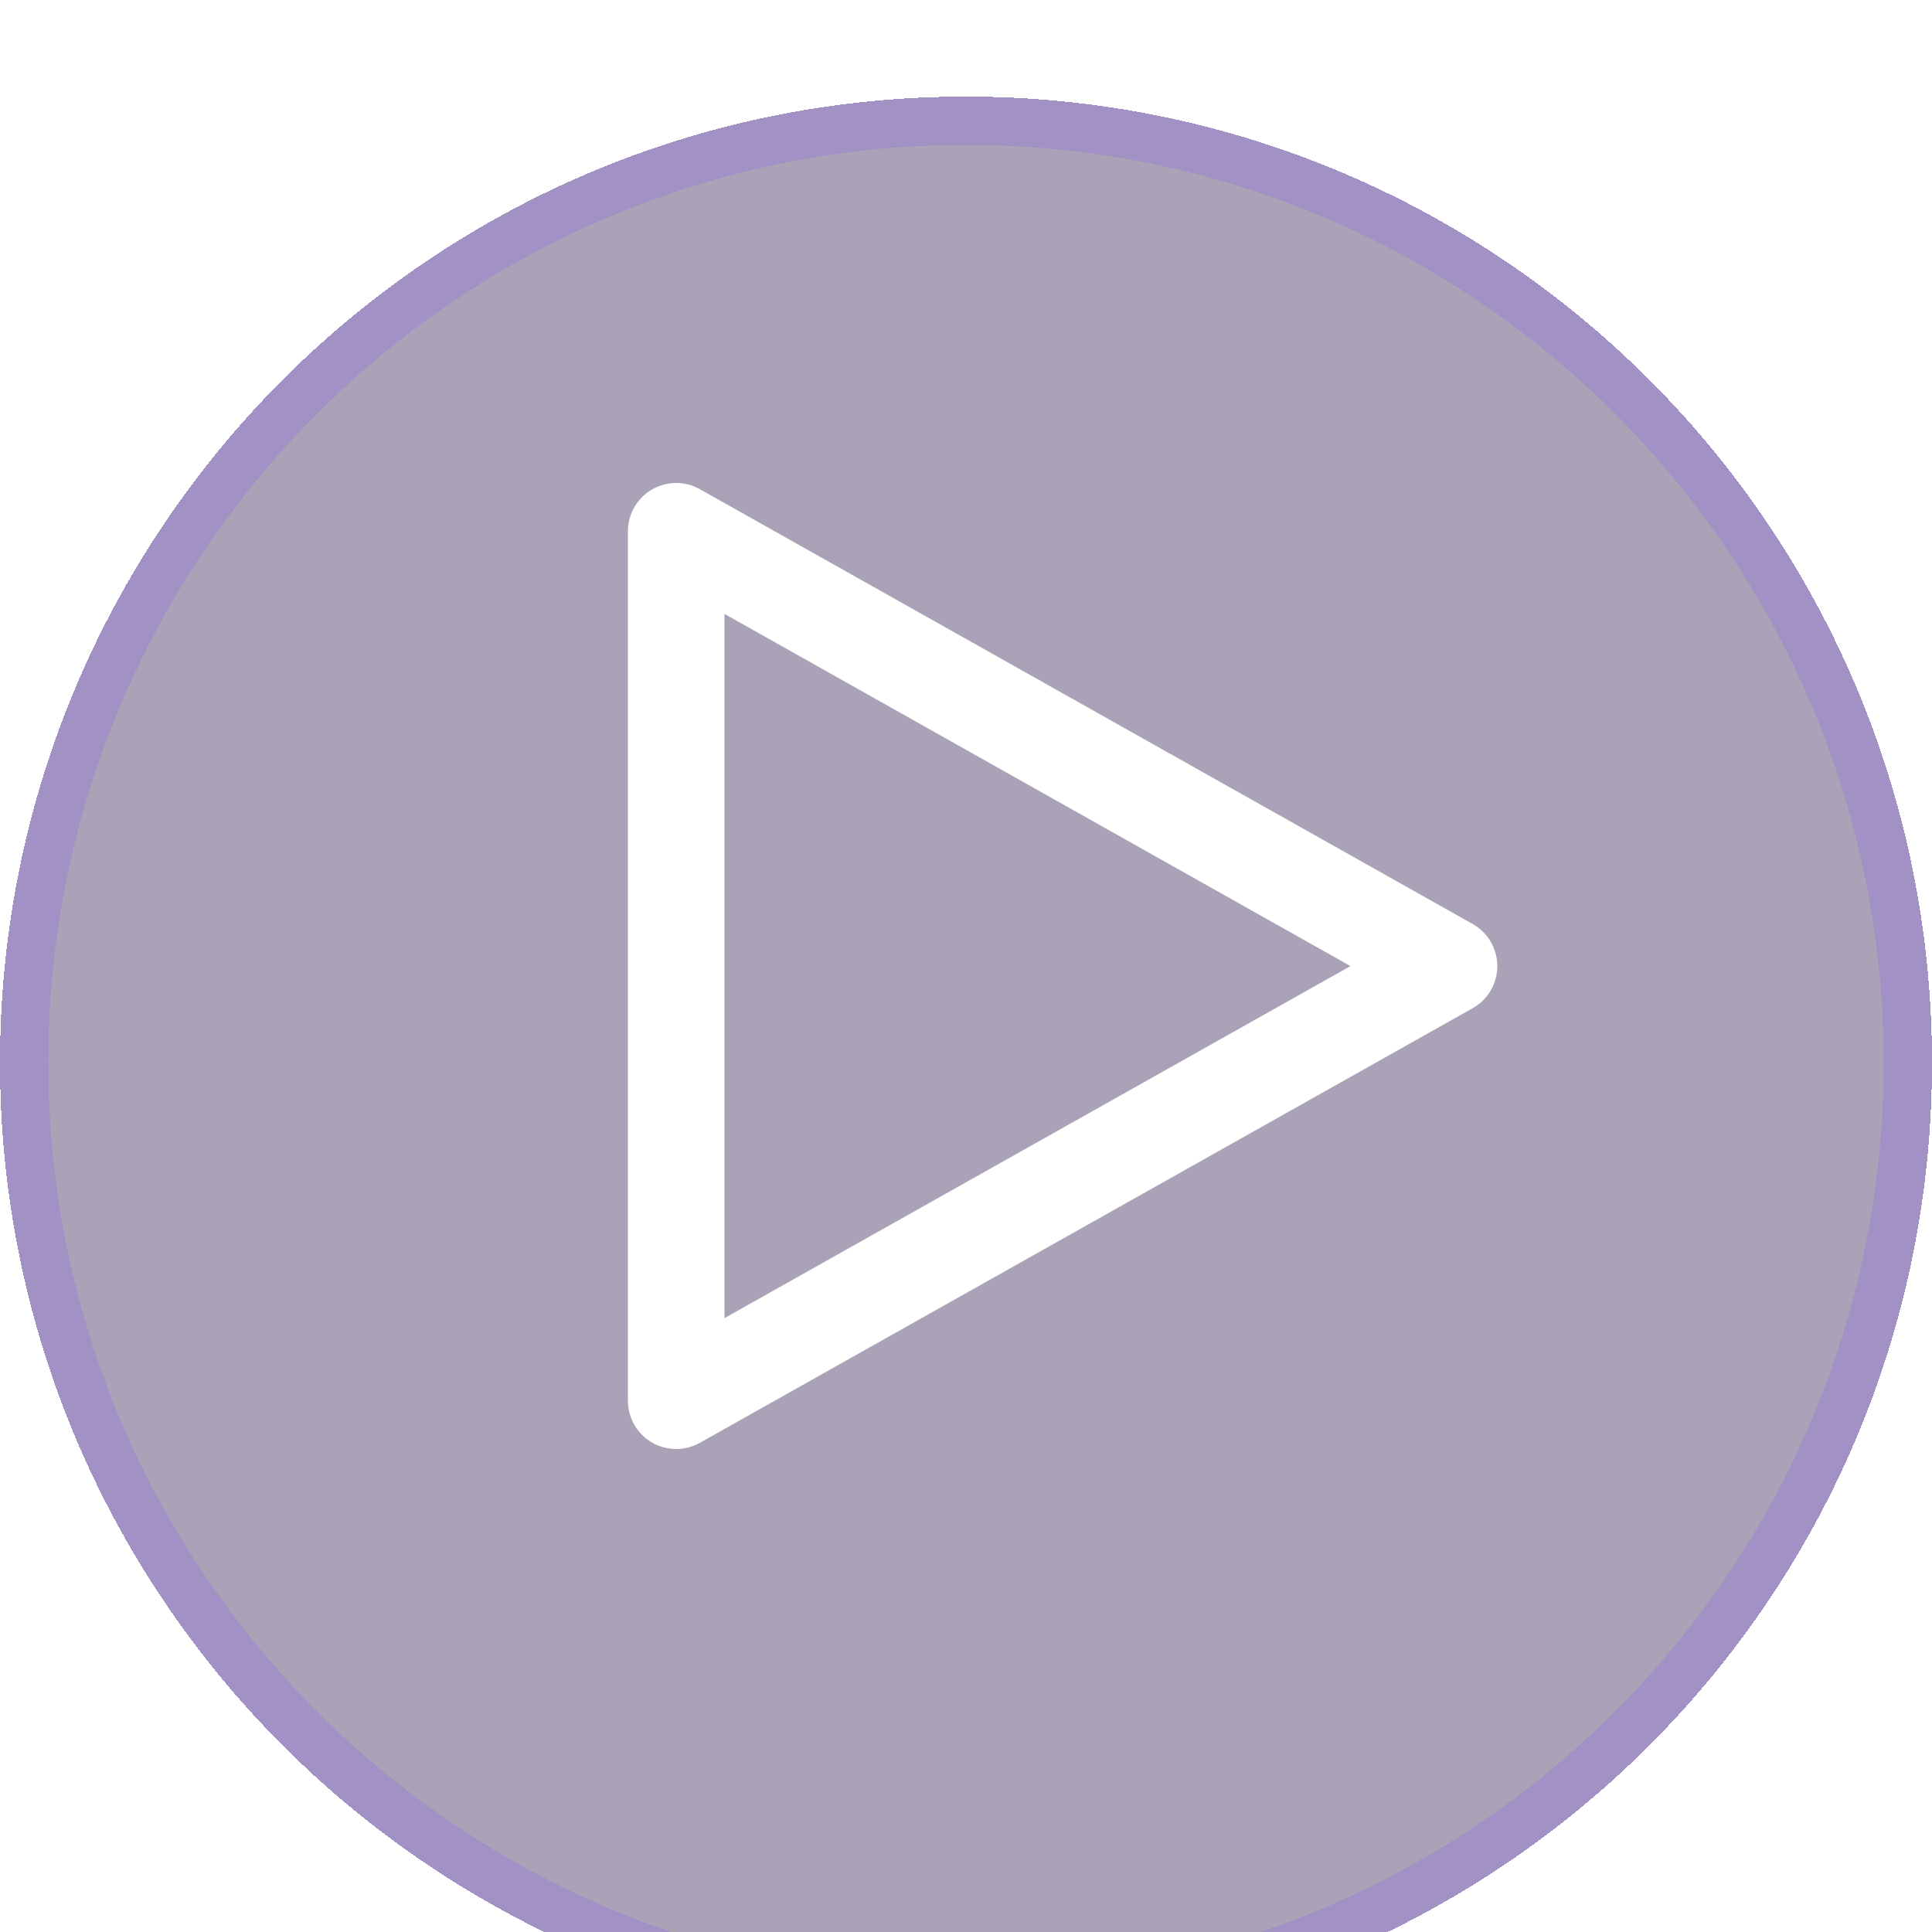 <svg width="40" height="40" viewBox="0 0 40 40" fill="none" xmlns="http://www.w3.org/2000/svg">
<g clip-path="url(#clip0_236_49828)">
<g filter="url(#filter0_bdi_236_49828)">
<path d="M20 40C31.046 40 40 31.046 40 20C40 8.954 31.046 0 20 0C8.954 0 0 8.954 0 20C0 31.046 8.954 40 20 40Z" fill="#2B1B4E" fill-opacity="0.4" shape-rendering="crispEdges"/>
<path d="M39.5 20C39.5 30.77 30.77 39.5 20 39.5C9.23 39.5 0.5 30.77 0.5 20C0.5 9.23 9.23 0.5 20 0.5C30.77 0.5 39.5 9.23 39.5 20Z" stroke="#814BF6" stroke-opacity="0.2" shape-rendering="crispEdges"/>
</g>
<path d="M14 11L30 20.002L14 29V11Z" stroke="white" stroke-width="2" stroke-linecap="round" stroke-linejoin="round"/>
</g>
<defs>
<filter id="filter0_bdi_236_49828" x="-10" y="-10" width="60" height="60" filterUnits="userSpaceOnUse" color-interpolation-filters="sRGB">
<feFlood flood-opacity="0" result="BackgroundImageFix"/>
<feGaussianBlur in="BackgroundImageFix" stdDeviation="5"/>
<feComposite in2="SourceAlpha" operator="in" result="effect1_backgroundBlur_236_49828"/>
<feColorMatrix in="SourceAlpha" type="matrix" values="0 0 0 0 0 0 0 0 0 0 0 0 0 0 0 0 0 0 127 0" result="hardAlpha"/>
<feOffset dy="1"/>
<feComposite in2="hardAlpha" operator="out"/>
<feColorMatrix type="matrix" values="0 0 0 0 0 0 0 0 0 0 0 0 0 0 0 0 0 0 0.25 0"/>
<feBlend mode="normal" in2="effect1_backgroundBlur_236_49828" result="effect2_dropShadow_236_49828"/>
<feBlend mode="normal" in="SourceGraphic" in2="effect2_dropShadow_236_49828" result="shape"/>
<feColorMatrix in="SourceAlpha" type="matrix" values="0 0 0 0 0 0 0 0 0 0 0 0 0 0 0 0 0 0 127 0" result="hardAlpha"/>
<feOffset dy="1"/>
<feComposite in2="hardAlpha" operator="arithmetic" k2="-1" k3="1"/>
<feColorMatrix type="matrix" values="0 0 0 0 0.506 0 0 0 0 0.294 0 0 0 0 0.965 0 0 0 0.2 0"/>
<feBlend mode="normal" in2="shape" result="effect3_innerShadow_236_49828"/>
</filter>
<clipPath id="clip0_236_49828">
<rect width="40" height="40" fill="white"/>
</clipPath>
</defs>
</svg>
